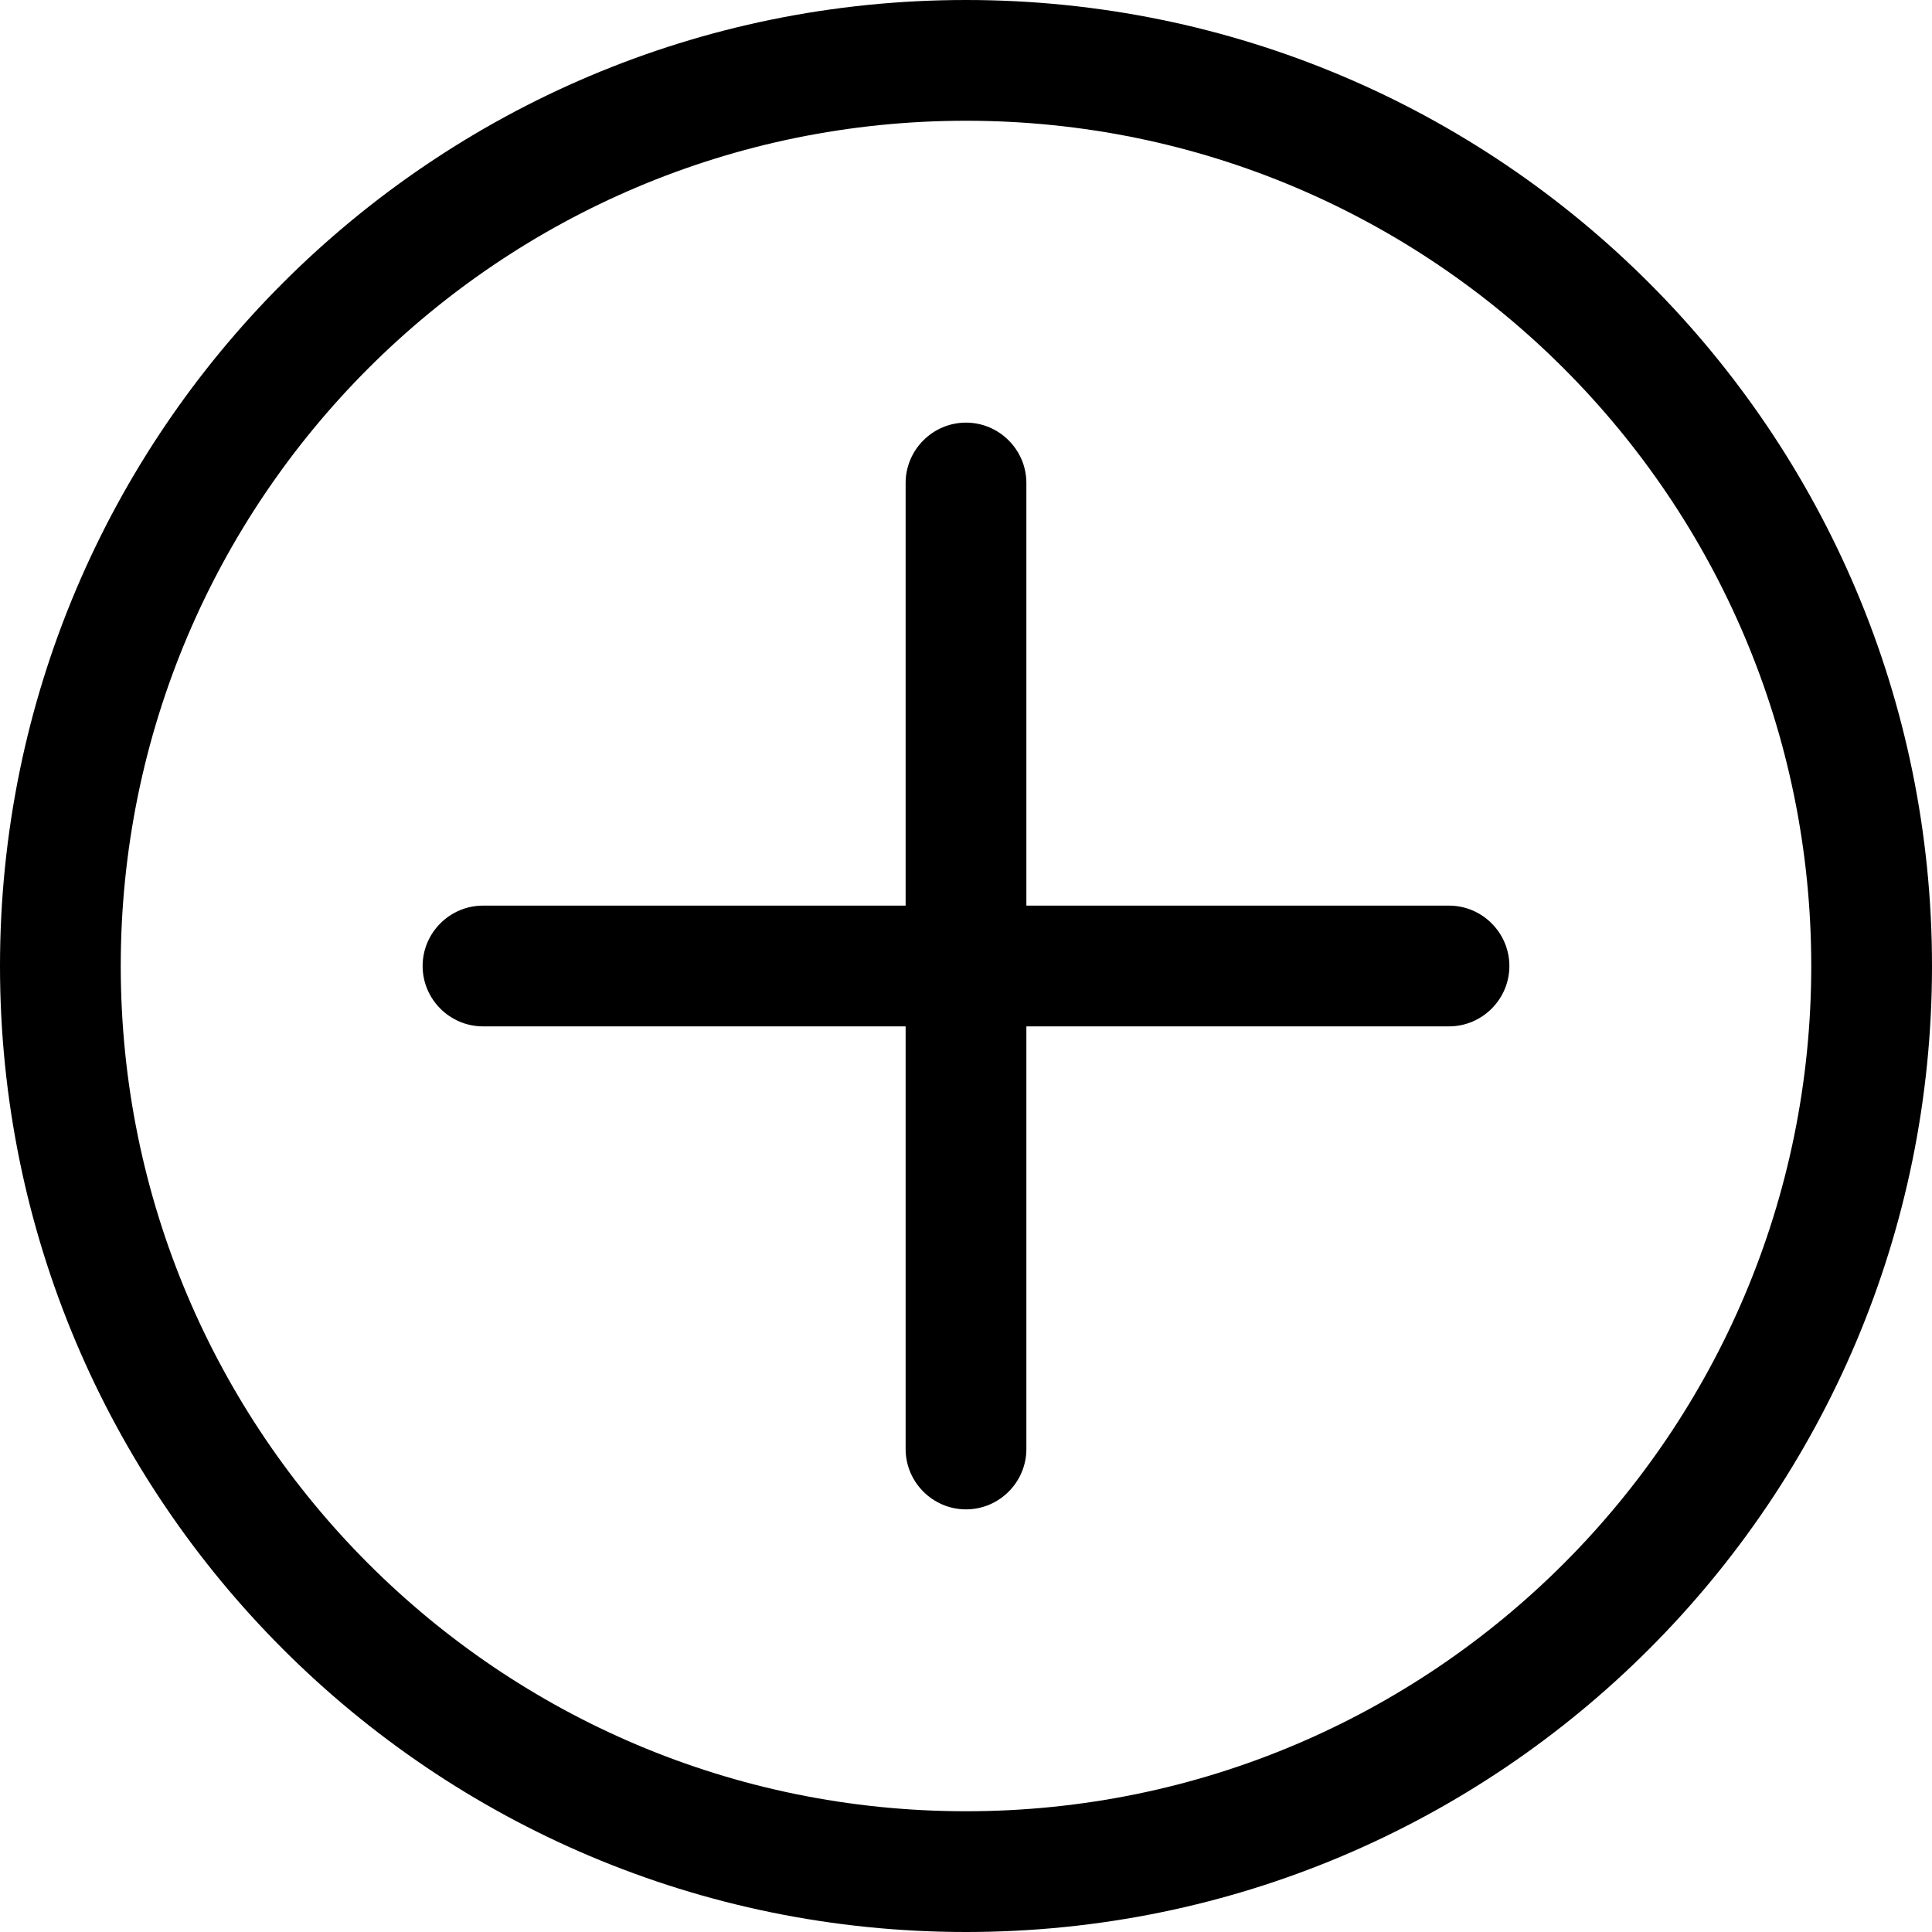 <?xml version="1.0" encoding="utf-8"?>
<!-- Generator: Adobe Illustrator 24.1.1, SVG Export Plug-In . SVG Version: 6.00 Build 0)  -->
<svg version="1.1" id="Layer_1" xmlns="http://www.w3.org/2000/svg" xmlns:xlink="http://www.w3.org/1999/xlink" x="0px" y="0px"
	 viewBox="0 0 512 512" style="enable-background:new 0 0 512 512;" xml:space="preserve">
<style type="text/css">
	.st0{fill-rule:evenodd;clip-rule:evenodd;}
</style>
<g>
	<path class="st0" d="M256,112c8.8,0,16,7.2,16,16v128c0,8.8-7.2,16-16,16H128c-8.8,0-16-7.2-16-16c0-8.8,7.2-16,16-16h112V128
		C240,119.2,247.2,112,256,112z"/>
	<path class="st0" d="M240,256c0-8.8,7.2-16,16-16h128c8.8,0,16,7.2,16,16c0,8.8-7.2,16-16,16H272v112c0,8.8-7.2,16-16,16
		c-8.8,0-16-7.2-16-16V256z"/>
	<path class="st0" d="M256,480c123.7,0,224-100.3,224-224S379.7,32,256,32S32,132.3,32,256S132.3,480,256,480z M256,512
		c141.4,0,256-114.6,256-256S397.4,0,256,0S0,114.6,0,256S114.6,512,256,512z"/>
</g>
</svg>
